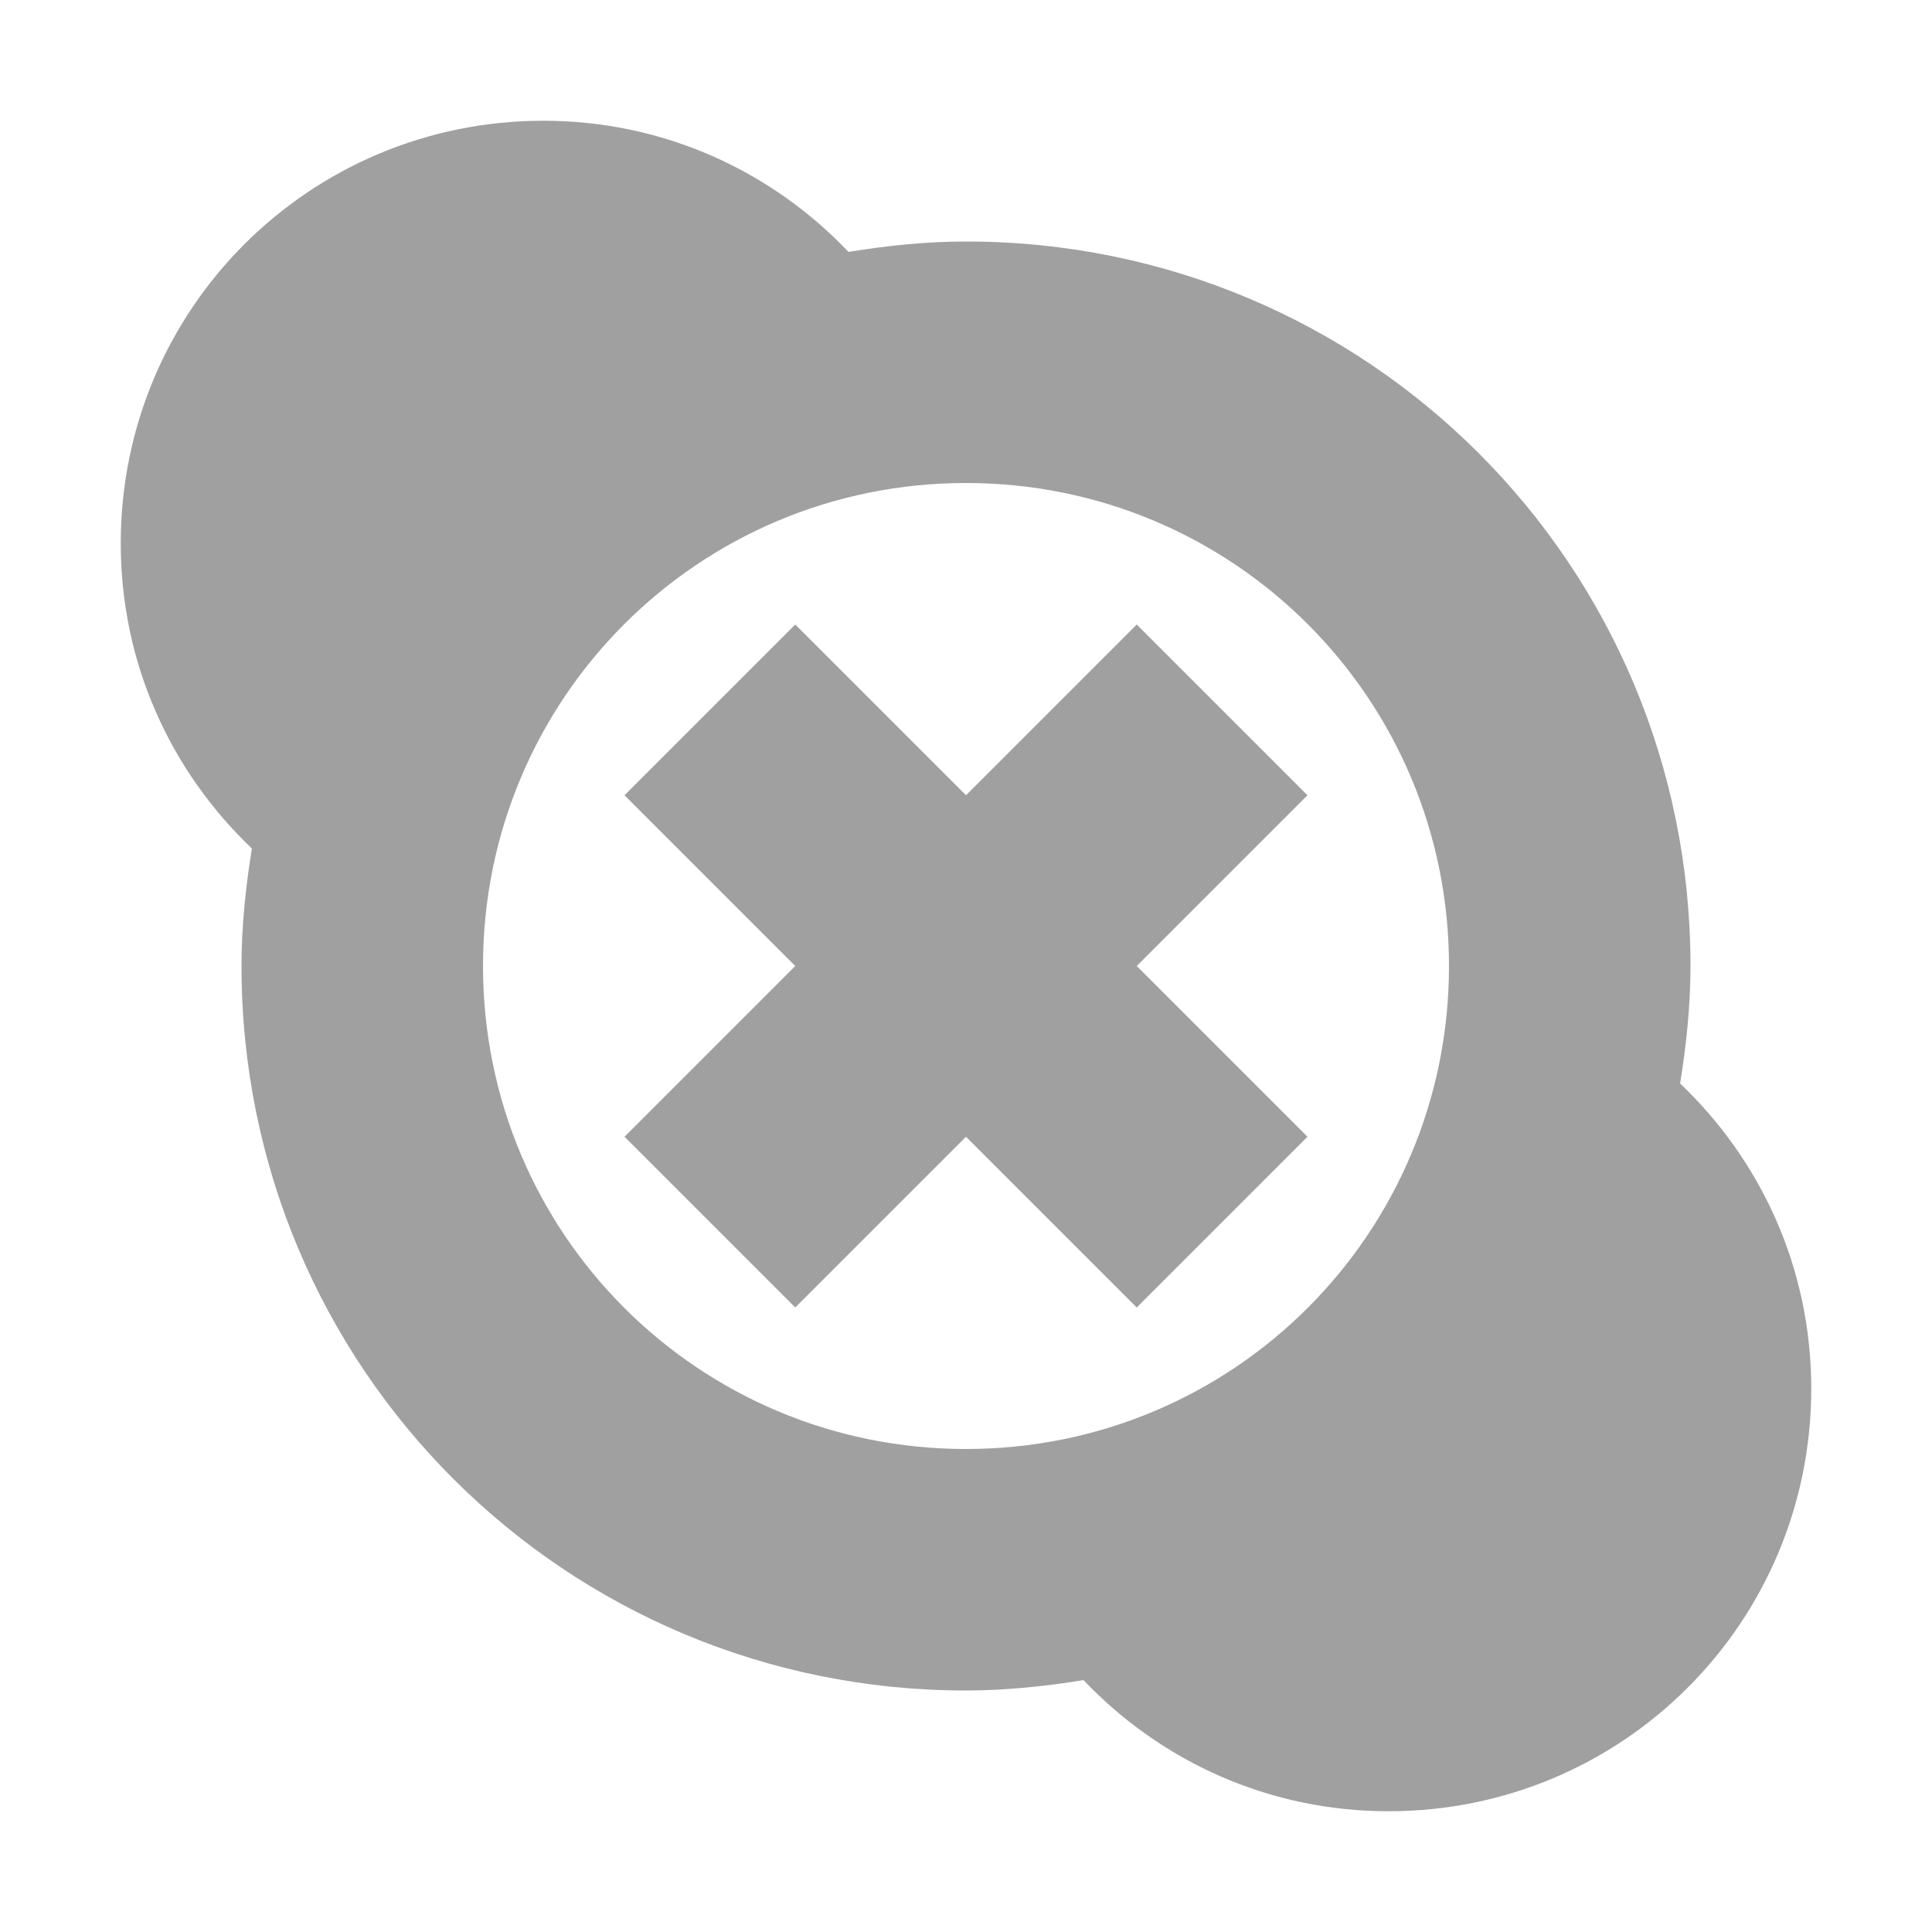 
<svg xmlns="http://www.w3.org/2000/svg" xmlns:xlink="http://www.w3.org/1999/xlink" width="16px" height="16px" viewBox="0 0 16 16" version="1.1">
<g id="surface1">
<defs>
  <style id="current-color-scheme" type="text/css">
   .ColorScheme-Text { color:#424242; } .ColorScheme-Highlight { color:#eeeeee; }
  </style>
 </defs>
<path style="fill:currentColor;fill-opacity:0.5" class="ColorScheme-Text" d="M 4.5 1 C 2.562 1 1 2.562 1 4.5 C 1 5.5 1.418 6.391 2.086 7.027 C 2.035 7.344 2 7.668 2 8 C 2 11.324 4.676 14 8 14 C 8.332 14 8.656 13.965 8.973 13.914 C 9.609 14.582 10.5 15 11.5 15 C 13.438 15 15 13.438 15 11.5 C 15 10.5 14.582 9.609 13.914 8.973 C 13.965 8.656 14 8.332 14 8 C 14 4.676 11.324 2 8 2 C 7.668 2 7.344 2.035 7.027 2.086 C 6.391 1.418 5.5 1 4.5 1 Z M 8 4 C 10.215 4 12 5.785 12 8 C 12 10.215 10.215 12 8 12 C 5.785 12 4 10.215 4 8 C 4 5.785 5.785 4 8 4 Z M 6.586 5.172 L 5.172 6.586 L 6.586 8 L 5.172 9.414 L 6.586 10.828 L 8 9.414 L 9.414 10.828 L 10.828 9.414 L 9.414 8 L 10.828 6.586 L 9.414 5.172 L 8 6.586 Z M 6.586 5.172 "/>
</g>
</svg>
